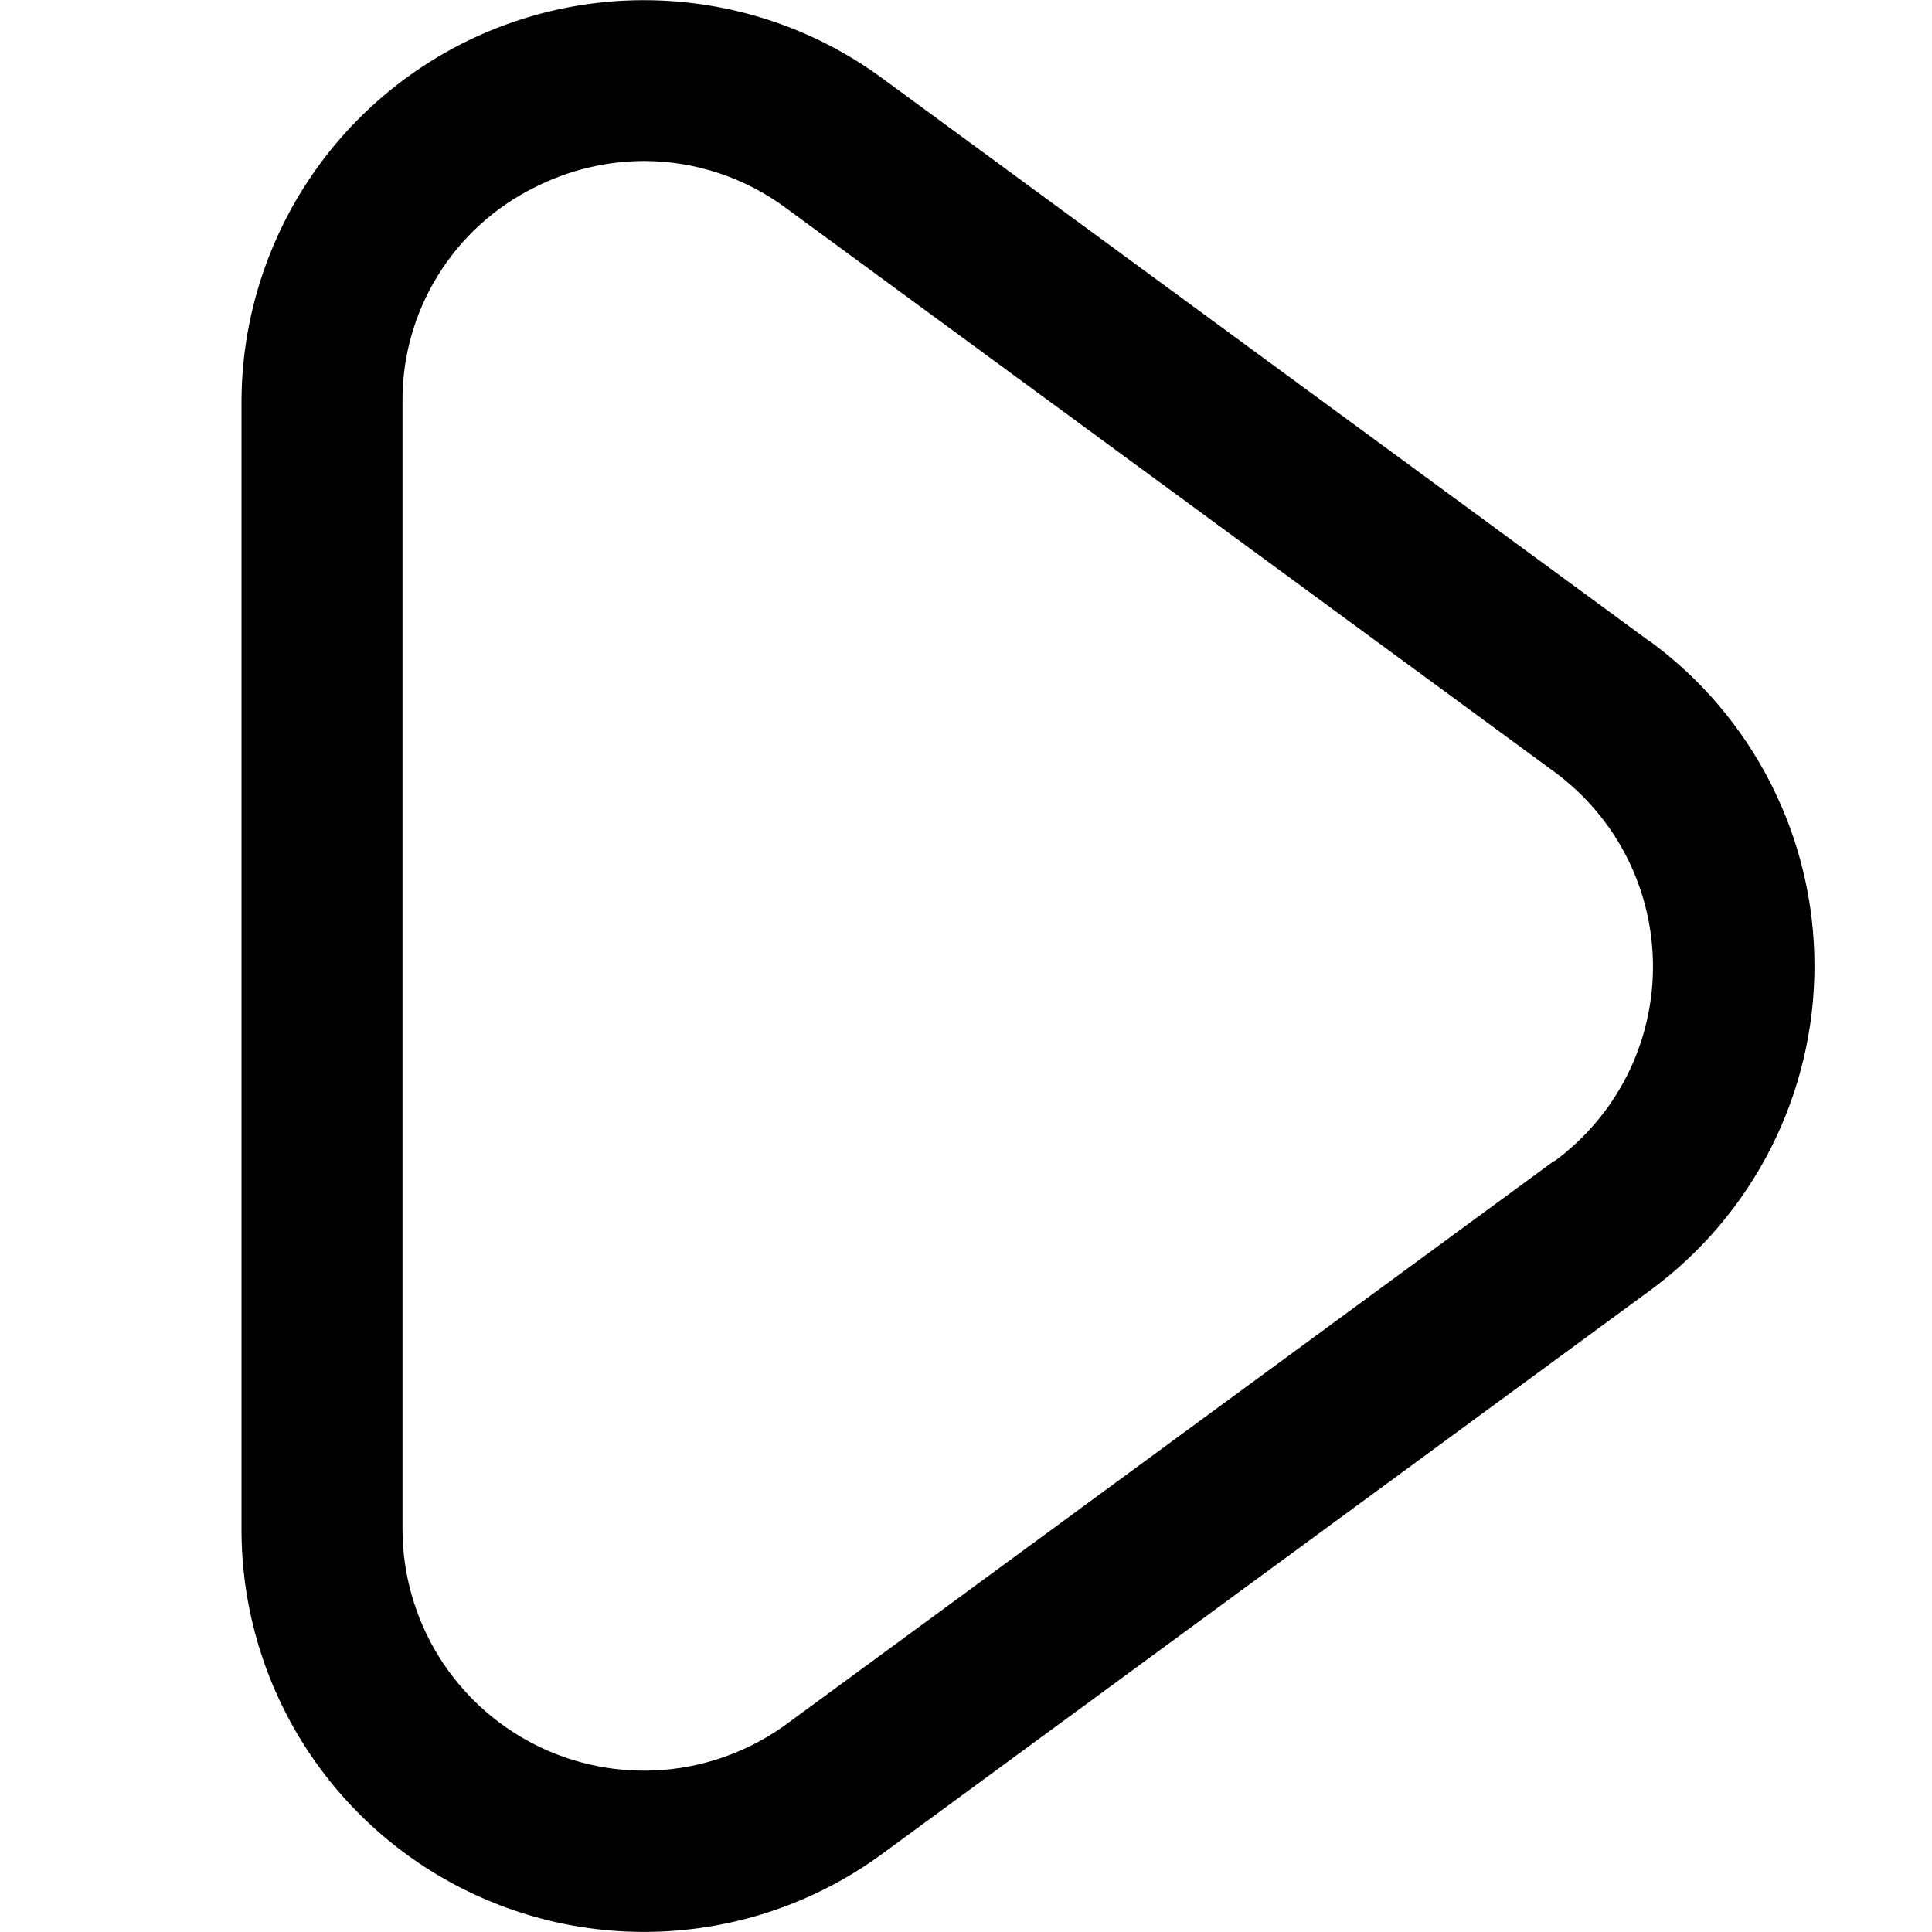 <svg width="24" height="24" viewBox="0 0 24 24" fill="none" xmlns="http://www.w3.org/2000/svg">
<path d="M20.494 7.968L10.954 0.968C10.209 0.422 9.327 0.094 8.407 0.019C7.486 -0.057 6.563 0.125 5.739 0.542C4.916 0.96 4.224 1.597 3.74 2.384C3.257 3.171 3 4.076 3 5V19C3 19.924 3.256 20.83 3.74 21.617C4.224 22.404 4.916 23.042 5.74 23.459C6.565 23.877 7.488 24.058 8.409 23.982C9.33 23.907 10.212 23.577 10.957 23.031L20.497 16.031C21.13 15.566 21.645 14.959 22 14.259C22.355 13.558 22.54 12.784 22.54 11.999C22.54 11.214 22.355 10.439 22 9.739C21.645 9.038 21.13 8.431 20.497 7.967L20.494 7.968ZM19.31 14.418L9.77 21.418C9.323 21.744 8.794 21.941 8.243 21.986C7.691 22.031 7.137 21.922 6.644 21.672C6.15 21.421 5.735 21.039 5.445 20.568C5.155 20.096 5.001 19.553 5 19V5C4.994 4.445 5.145 3.9 5.436 3.428C5.726 2.955 6.144 2.574 6.641 2.328C7.064 2.113 7.532 2 8.006 2C8.642 2.002 9.26 2.209 9.77 2.589L19.31 9.589C19.689 9.868 19.998 10.232 20.211 10.652C20.423 11.072 20.534 11.536 20.534 12.007C20.534 12.478 20.423 12.942 20.211 13.362C19.998 13.782 19.689 14.146 19.31 14.425V14.418Z" fill="black"/>
</svg>
